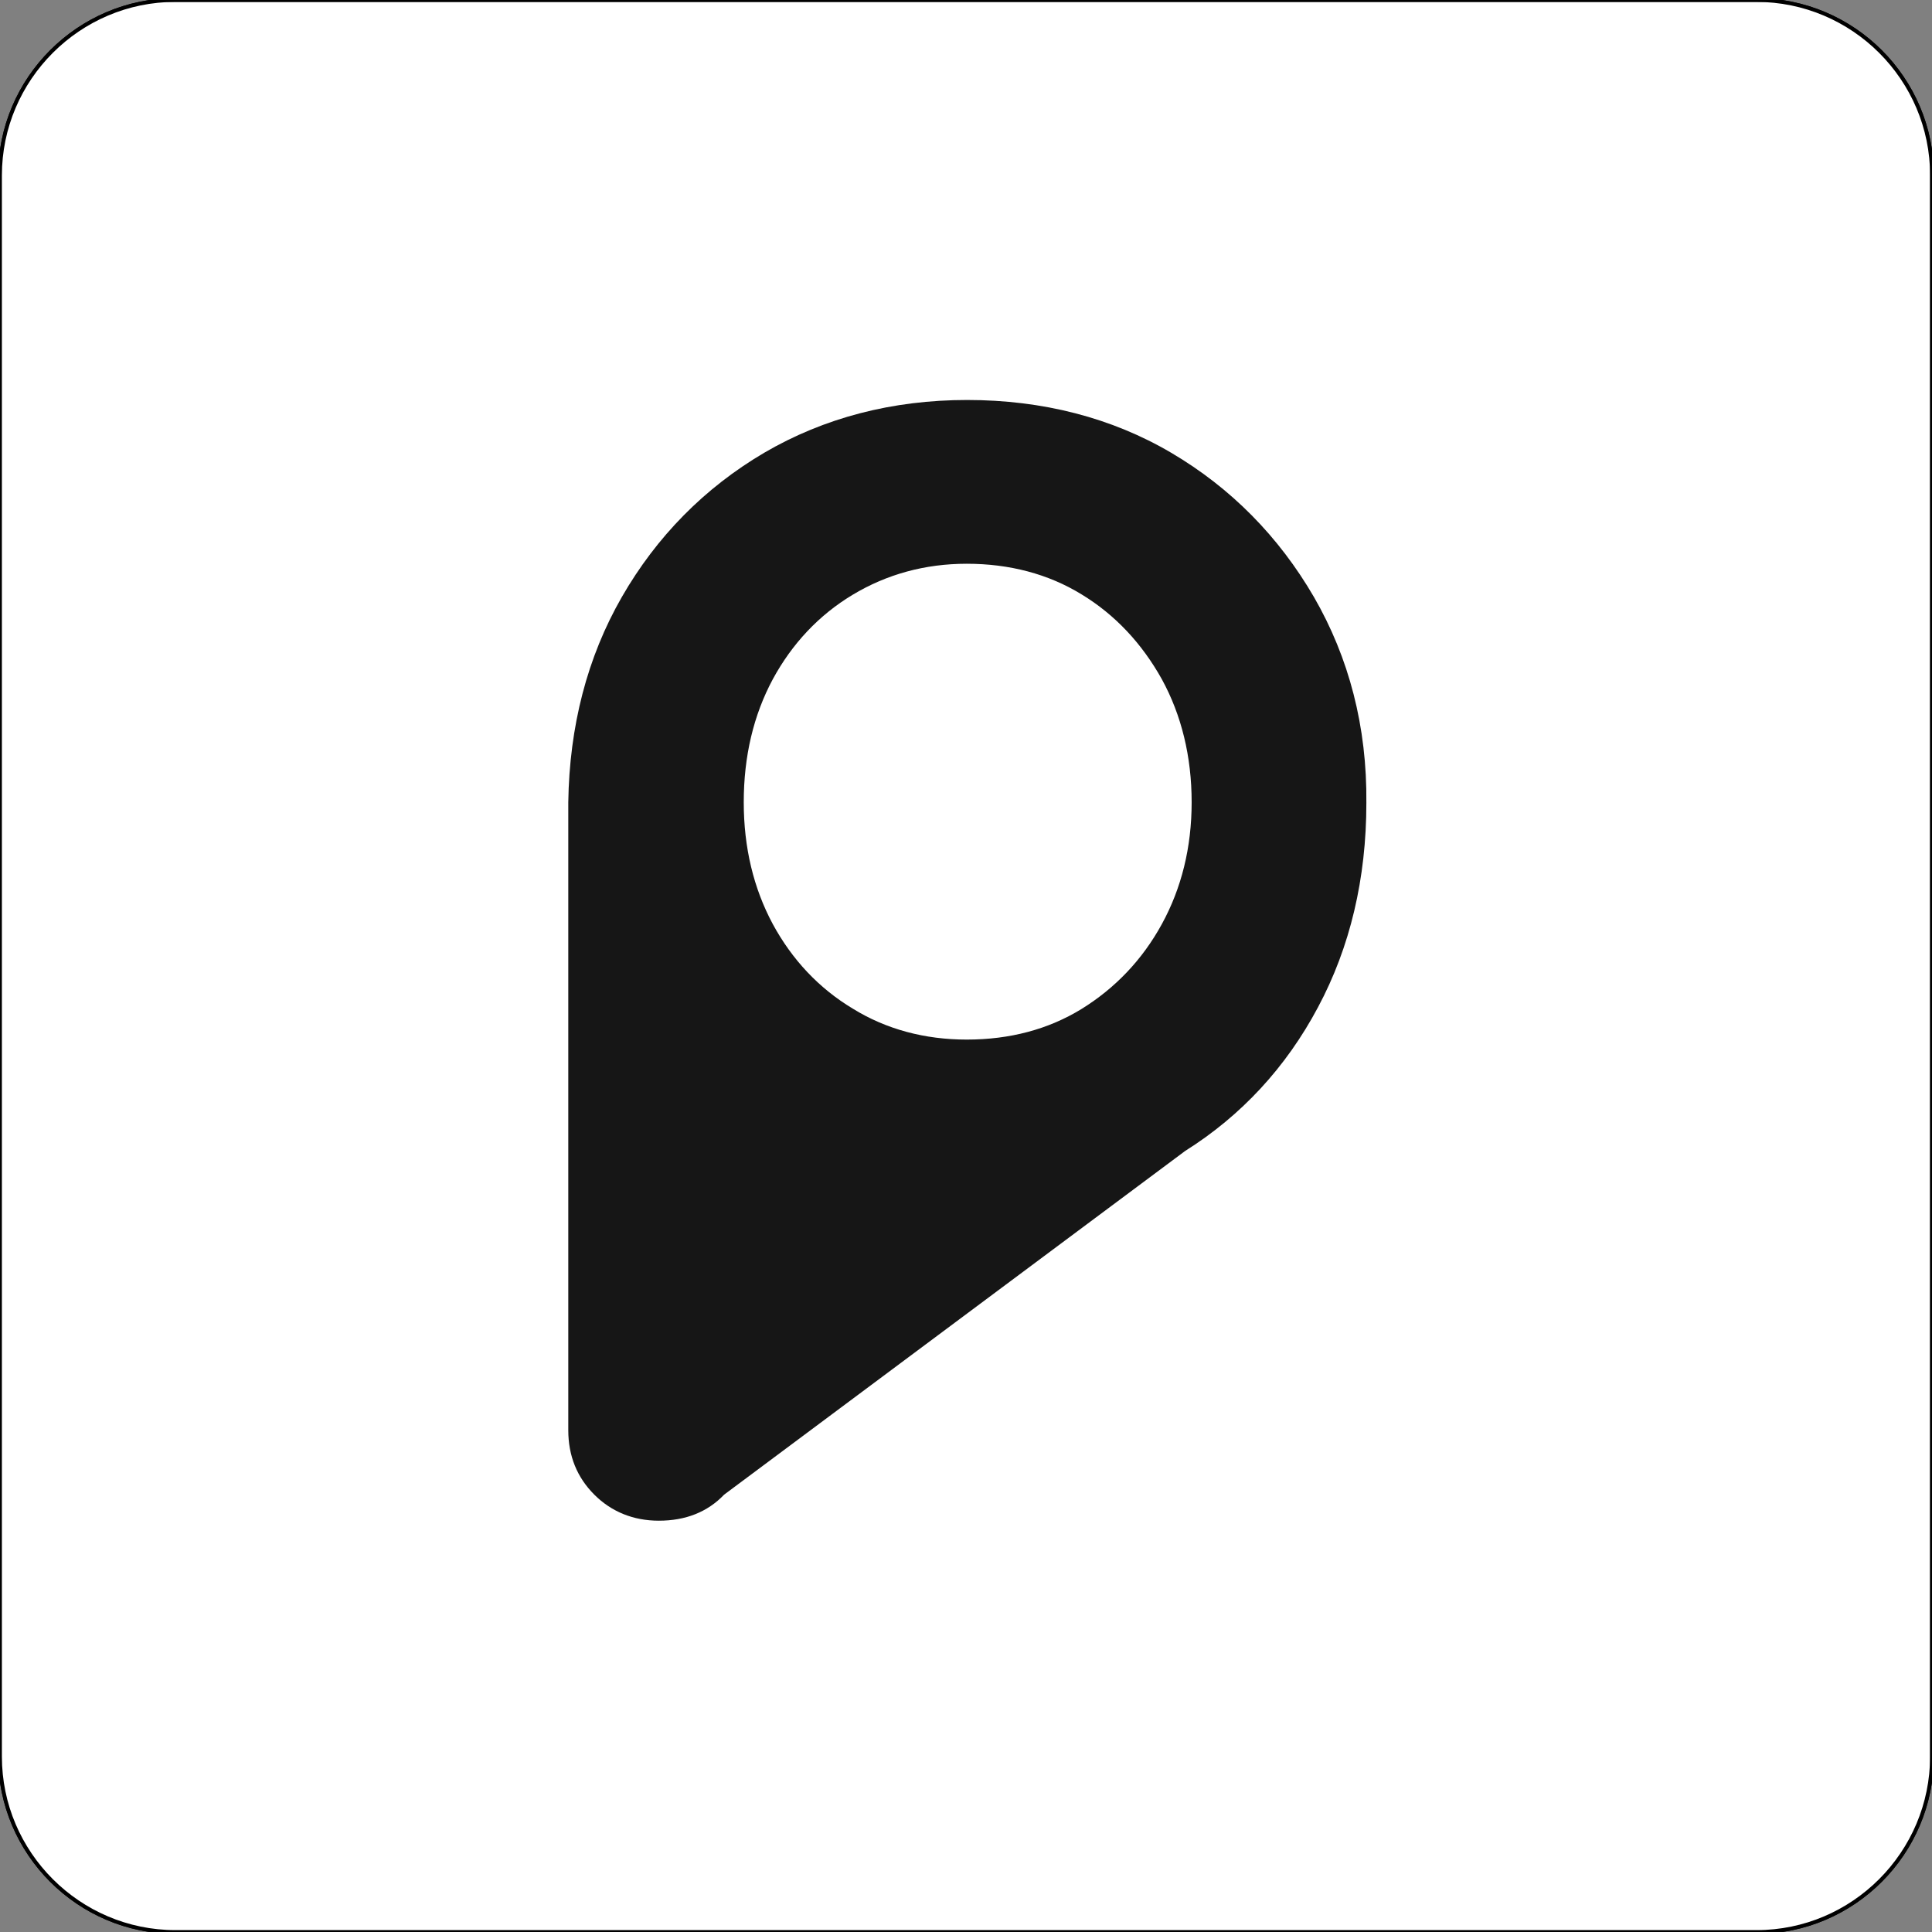 <?xml version="1.0" encoding="utf-8"?>
<!-- Generator: Adobe Illustrator 28.3.0, SVG Export Plug-In . SVG Version: 6.00 Build 0)  -->
<svg version="1.1" id="レイヤー_1" xmlns="http://www.w3.org/2000/svg" xmlns:xlink="http://www.w3.org/1999/xlink" x="0px"
	 y="0px" viewBox="0 0 512 512" style="enable-background:new 0 0 512 512;" xml:space="preserve">
<rect x="0" y="0" width="512" height="512" fill="#808080" stroke="none"/>
<style type="text/css">
	.st0{fill:#FFFFFF;stroke:#000000;stroke-miterlimit:10;}
	
		.st1{clip-path:url(#SVGID_00000183235992288577103060000014839218865340126884_);fill:#FFFFFF;stroke:#000000;stroke-miterlimit:10;}
	.st2{fill:#161616;}
</style>
<g>
	<g>
		<path id="SVGID_1_" class="st0" d="M465.5,512h-419C20.9,512,0,491.1,0,465.5v-419C0,20.9,20.9,0,46.5,0h418.9
			C491.1,0,512,20.9,512,46.5v418.9C512,491.1,491.1,512,465.5,512z"/>
	</g>
	<g>
		<defs>
			<path id="SVGID_00000126307641832431429560000003737737991190451072_" d="M465.5,512h-419C20.9,512,0,491.1,0,465.5v-419
				C0,20.9,20.9,0,46.5,0h418.9C491.1,0,512,20.9,512,46.5v418.9C512,491.1,491.1,512,465.5,512z"/>
		</defs>
		<use xlink:href="#SVGID_00000126307641832431429560000003737737991190451072_"  style="overflow:visible;fill:#FFFFFF;"/>
		<clipPath id="SVGID_00000156579993479323011170000008153380476636873109_">
			<use xlink:href="#SVGID_00000126307641832431429560000003737737991190451072_"  style="overflow:visible;"/>
		</clipPath>
		
			<rect x="-4.7" y="0" style="clip-path:url(#SVGID_00000156579993479323011170000008153380476636873109_);fill:#FFFFFF;stroke:#000000;stroke-miterlimit:10;" width="516.7" height="516.7"/>
		
			<use xlink:href="#SVGID_00000126307641832431429560000003737737991190451072_"  style="overflow:visible;fill:none;stroke:#000000;stroke-miterlimit:10;"/>
	</g>
</g>
<path class="st2" d="M348.2,158.2c-9.3-16-22-28.9-37.8-38.2h0c-15.8-9.3-34.1-14-54.1-14c-19.8,0-37.9,4.7-53.8,14
	c-15.8,9.3-28.5,22.2-37.7,38.2c-9.2,16-13.9,34.3-14.2,54.4V379c0,6.8,2.3,12.5,6.9,17.1c4.5,4.5,10.3,6.9,17.1,6.9
	c7.1,0,12.9-2.3,17.3-6.9l122.2-91.1c14.8-9.3,26.7-22.1,35.2-38.1c8.5-15.9,12.8-34.1,12.8-54.1
	C362.3,192.6,357.5,174.3,348.2,158.2z M307.9,244.9c-5.2,9.5-12.4,17-21.3,22.5c-8.8,5.4-19,8.1-30.4,8.1
	c-11.1,0-21.3-2.7-30.2-8.2c-9-5.4-16.1-13-21.2-22.4c-5.1-9.5-7.7-20.3-7.7-32.3c0-12.2,2.6-23.1,7.7-32.6
	c5.1-9.4,12.2-17,21.2-22.4c9-5.4,19.1-8.2,30.2-8.2c11.3,0,21.6,2.7,30.4,8.1c8.9,5.4,16,13,21.3,22.5c5.2,9.5,7.9,20.5,7.9,32.6
	C315.8,224.6,313.1,235.4,307.9,244.9z"/>
</svg>
